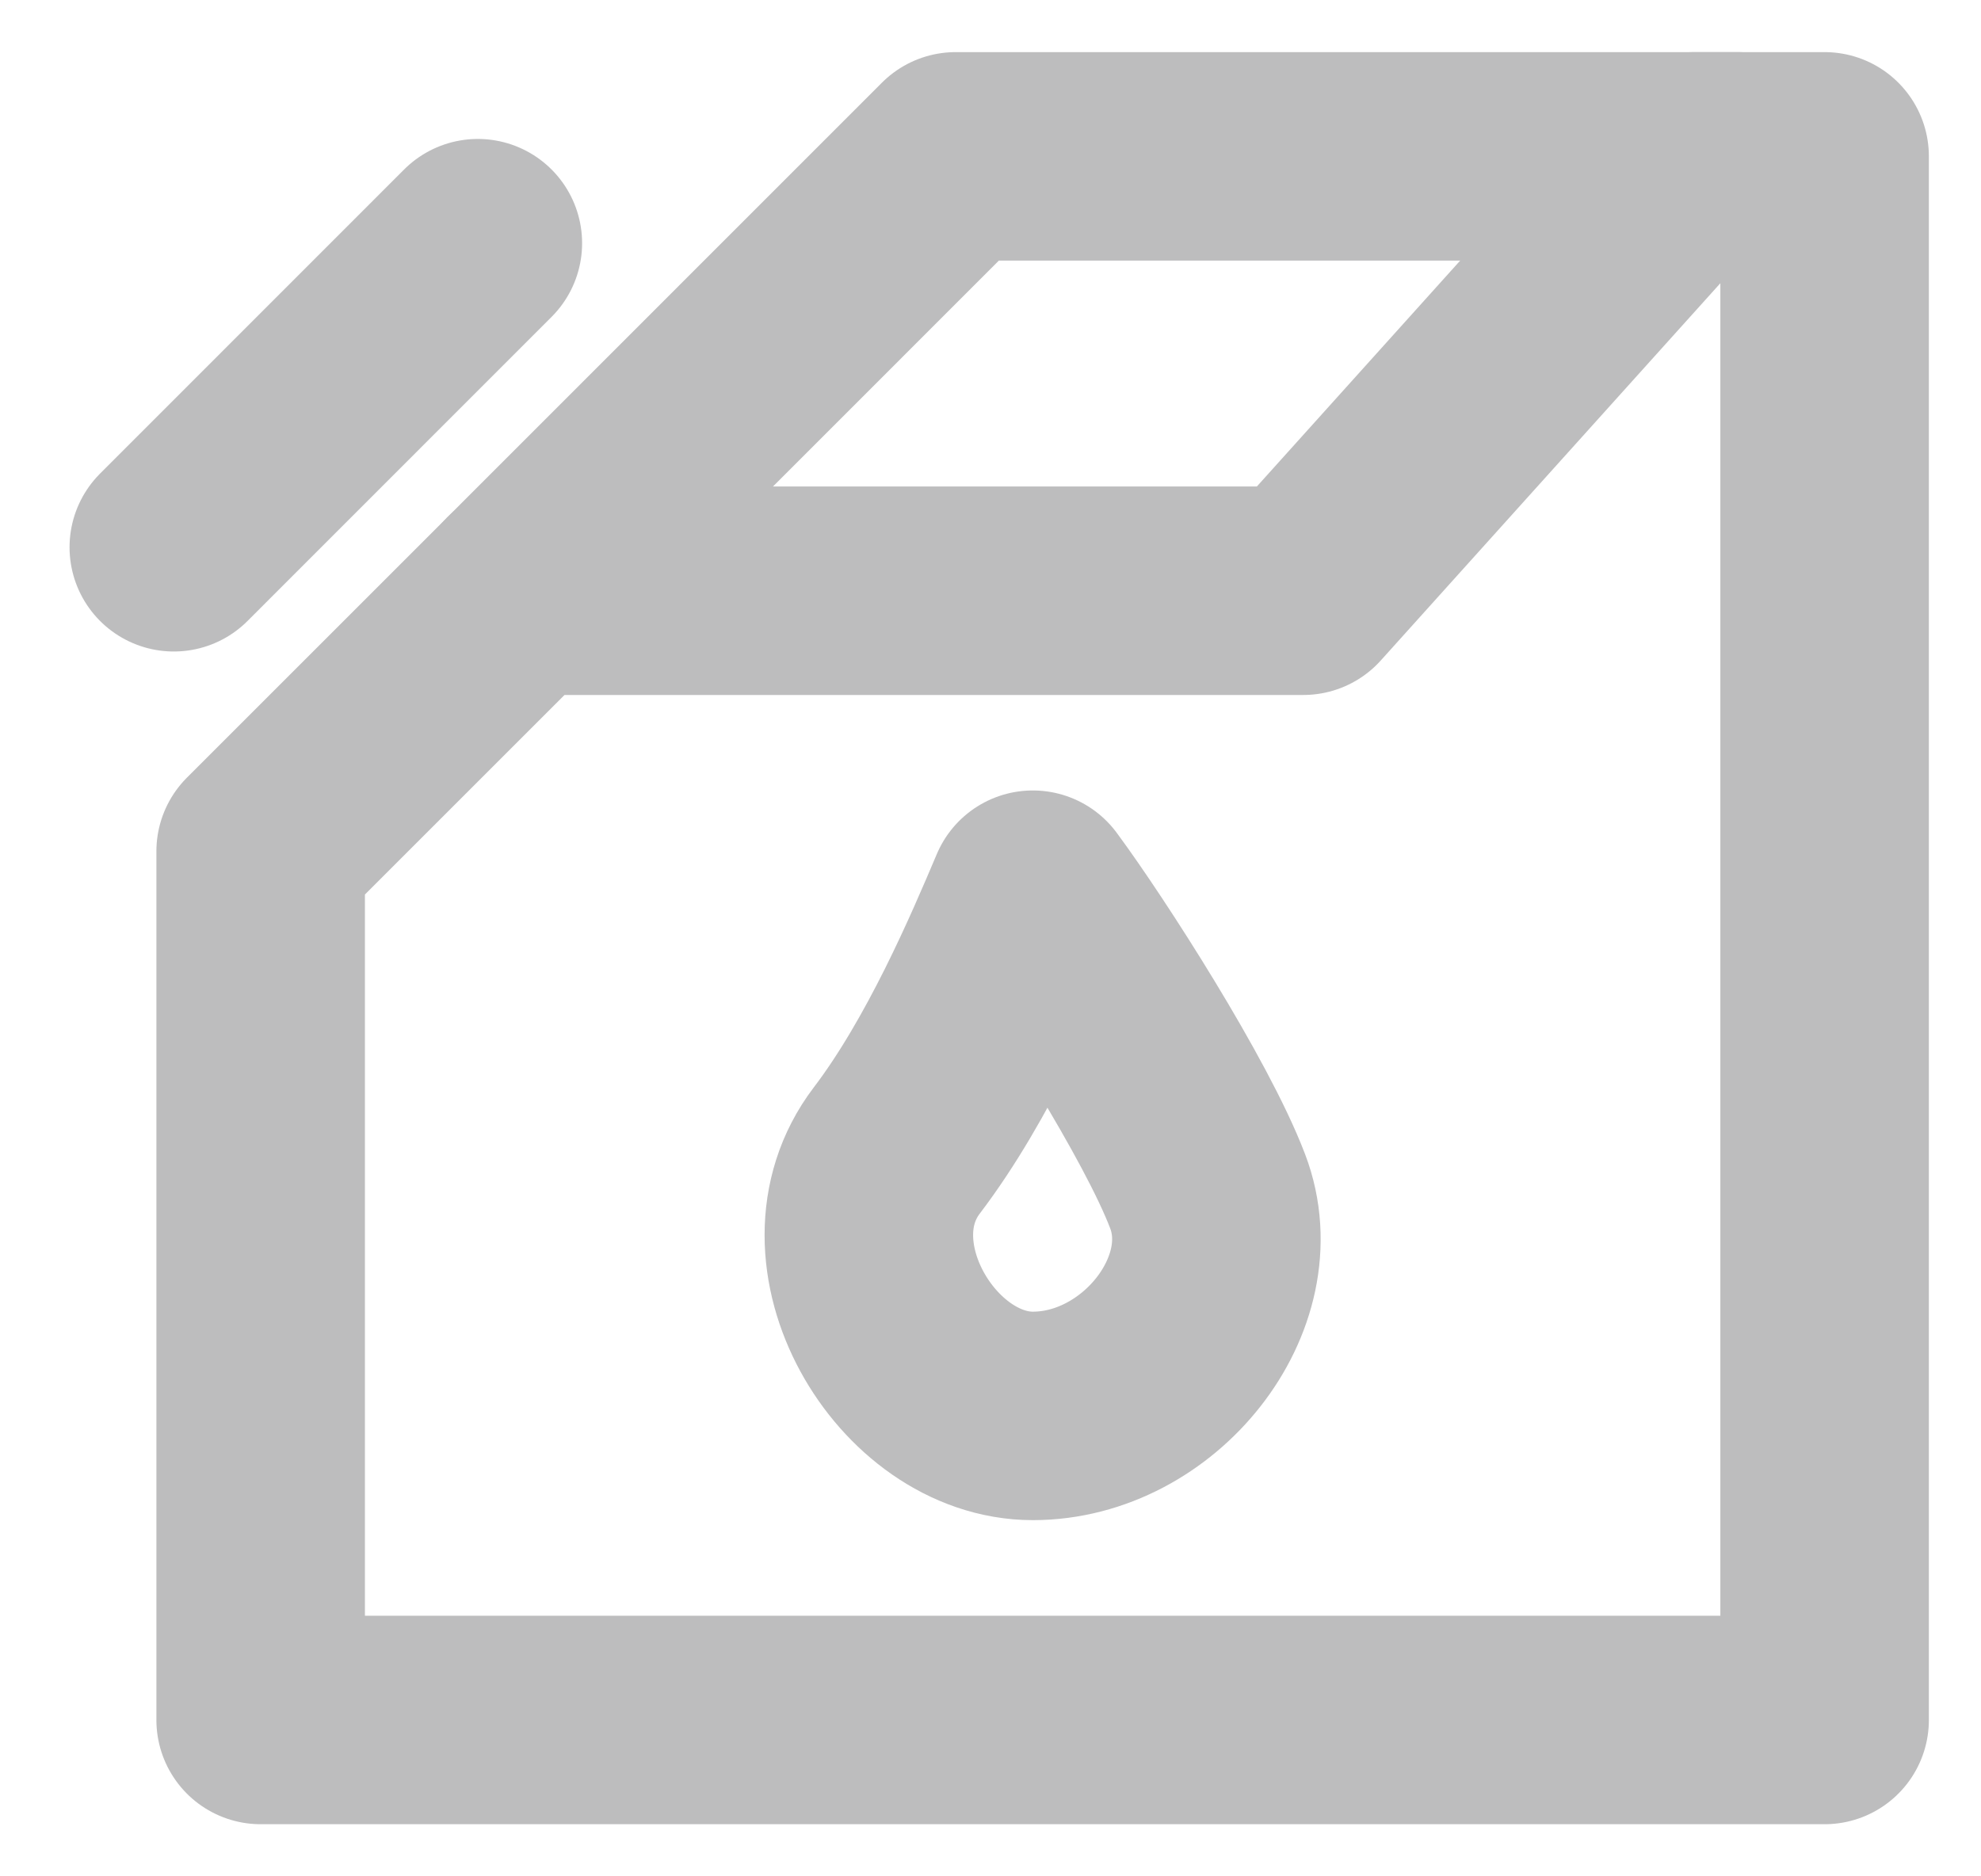 <svg width="19" height="18" viewBox="0 0 19 18" fill="none" xmlns="http://www.w3.org/2000/svg">
<g id="Group">
<path id="Vector" d="M17.5 16.5V1.5H16.25L12.5 5.667H5L2.5 8.167V16.5H17.5Z" stroke="#BDBDBE" stroke-width="2" stroke-linejoin="round"/>
<path id="Vector_2" d="M5 5.667L9.166 1.5H16.666M4.583 2.333L1.667 5.25M8.601 11.037C9.197 10.254 9.657 9.171 9.906 8.583C10.341 9.171 11.285 10.645 11.583 11.429C11.956 12.408 11.024 13.583 9.906 13.583C8.787 13.583 7.856 12.017 8.601 11.037Z" stroke="#BDBDBE" stroke-width="2" stroke-linecap="round" stroke-linejoin="round"/>
</g>
</svg>
